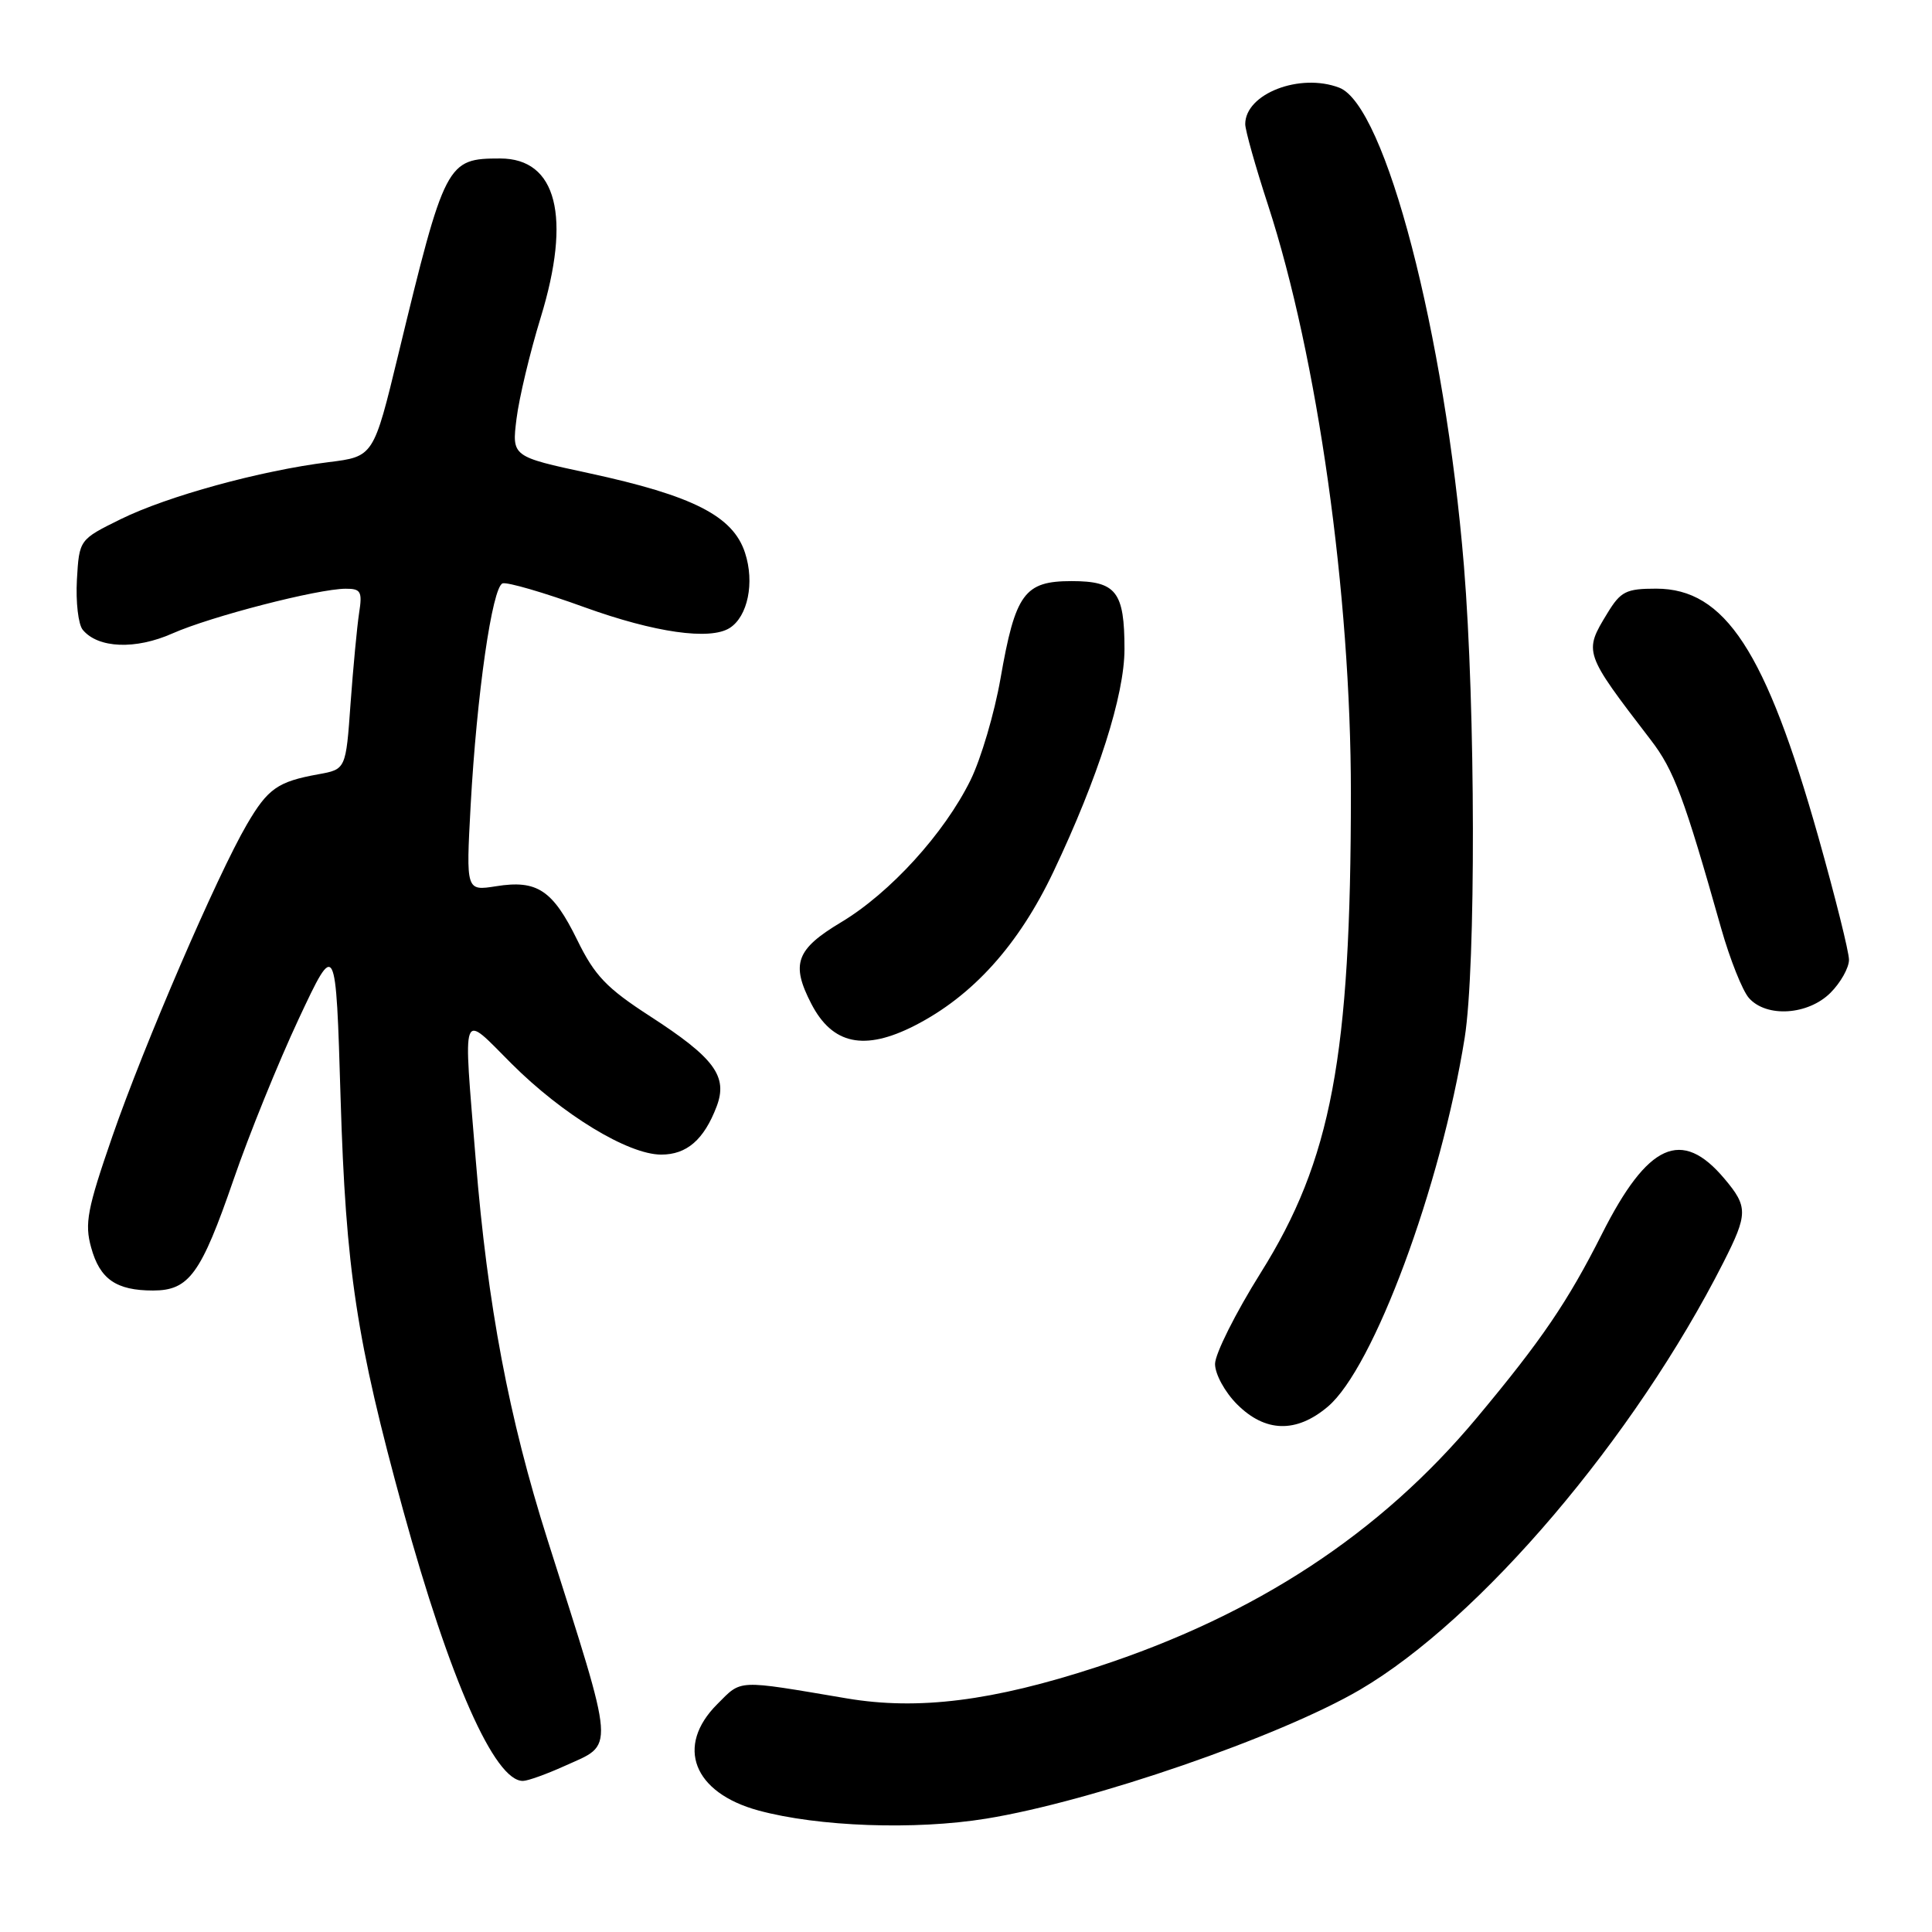 <?xml version="1.0" encoding="UTF-8" standalone="no"?>
<!DOCTYPE svg PUBLIC "-//W3C//DTD SVG 1.1//EN" "http://www.w3.org/Graphics/SVG/1.1/DTD/svg11.dtd" >
<svg xmlns="http://www.w3.org/2000/svg" xmlns:xlink="http://www.w3.org/1999/xlink" version="1.1" viewBox="0 0 256 256">
 <g >
 <path fill="currentColor"
d=" M 130.67 240.98 C 144.68 238.71 169.57 230.12 180.20 223.90 C 196.13 214.56 216.58 190.51 228.36 167.28 C 231.62 160.85 231.63 159.90 228.50 156.19 C 222.83 149.44 218.34 151.47 212.27 163.50 C 207.72 172.51 204.28 177.57 195.69 187.86 C 182.89 203.20 166.43 214.00 145.33 220.89 C 131.54 225.40 121.66 226.64 112.23 225.05 C 97.43 222.55 98.34 222.51 95.03 225.82 C 89.47 231.38 91.86 237.55 100.50 239.90 C 108.41 242.05 121.25 242.51 130.67 240.98 Z  M 74.77 234.02 C 81.53 230.95 81.67 232.76 72.54 204.00 C 67.43 187.91 64.60 172.95 63.04 153.70 C 61.37 133.16 61.00 134.16 67.77 140.93 C 74.53 147.69 83.22 152.98 87.60 152.99 C 91.00 153.00 93.28 151.02 94.96 146.61 C 96.47 142.62 94.67 140.18 86.14 134.66 C 80.36 130.92 78.80 129.28 76.49 124.56 C 73.24 117.93 71.17 116.56 65.74 117.43 C 61.75 118.06 61.75 118.06 62.36 106.78 C 63.17 92.01 65.22 77.76 66.60 77.30 C 67.21 77.10 72.10 78.52 77.47 80.47 C 86.75 83.82 94.08 84.87 96.69 83.21 C 99.09 81.68 100.01 77.19 98.72 73.25 C 97.14 68.38 91.84 65.68 78.04 62.70 C 67.82 60.50 67.82 60.50 68.44 55.50 C 68.78 52.75 70.22 46.71 71.64 42.09 C 75.74 28.72 73.78 21.00 66.28 21.00 C 59.19 21.00 58.96 21.44 52.77 47.00 C 49.50 60.50 49.50 60.50 43.52 61.24 C 34.50 62.36 22.17 65.75 16.00 68.79 C 10.50 71.50 10.50 71.50 10.19 76.83 C 10.03 79.76 10.37 82.75 10.97 83.46 C 13.00 85.91 17.96 86.11 22.86 83.93 C 27.91 81.69 42.11 78.02 45.80 78.01 C 47.82 78.00 48.03 78.38 47.58 81.25 C 47.31 83.04 46.80 88.42 46.45 93.22 C 45.83 101.94 45.83 101.94 42.16 102.60 C 36.80 103.57 35.49 104.49 32.72 109.23 C 28.78 115.97 19.09 138.44 14.89 150.57 C 11.56 160.20 11.19 162.12 12.08 165.31 C 13.23 169.50 15.40 171.00 20.28 171.00 C 25.05 171.00 26.63 168.82 30.95 156.30 C 32.99 150.36 36.88 140.78 39.58 135.01 C 44.50 124.52 44.50 124.52 45.13 145.51 C 45.82 168.31 47.23 177.56 53.42 200.12 C 59.60 222.61 65.55 236.05 69.30 235.98 C 69.96 235.97 72.42 235.08 74.77 234.02 Z  M 175.93 186.40 C 181.99 181.31 190.93 157.22 194.08 137.50 C 195.57 128.13 195.52 93.79 193.98 75.00 C 191.45 44.23 183.57 13.97 177.46 11.62 C 172.24 9.62 165.00 12.42 165.00 16.45 C 165.00 17.25 166.36 22.09 168.03 27.20 C 174.58 47.33 179.00 78.69 179.00 105.09 C 179.00 139.99 176.42 153.72 167.04 168.67 C 163.72 173.97 161.00 179.40 161.00 180.73 C 161.00 182.08 162.30 184.46 163.92 186.08 C 167.65 189.81 171.76 189.92 175.93 186.40 Z  M 121.18 135.91 C 128.88 131.98 134.97 125.23 139.59 115.50 C 145.51 103.03 149.00 92.10 149.00 86.01 C 149.00 78.40 147.91 77.00 141.99 77.00 C 135.73 77.00 134.54 78.63 132.57 89.92 C 131.77 94.49 129.99 100.54 128.60 103.37 C 125.12 110.44 117.93 118.33 111.44 122.21 C 105.48 125.78 104.77 127.72 107.50 133.00 C 110.29 138.40 114.52 139.30 121.18 135.91 Z  M 242.55 131.55 C 243.90 130.20 245.00 128.23 245.00 127.18 C 245.00 126.13 243.17 118.81 240.94 110.90 C 233.98 86.28 228.57 78.00 219.45 78.00 C 215.47 78.00 214.75 78.36 212.99 81.25 C 209.83 86.43 209.84 86.45 218.73 98.04 C 221.81 102.04 223.16 105.67 228.06 123.00 C 229.23 127.12 230.89 131.29 231.75 132.25 C 234.08 134.87 239.58 134.51 242.55 131.55 Z "/>
</g>
</svg>